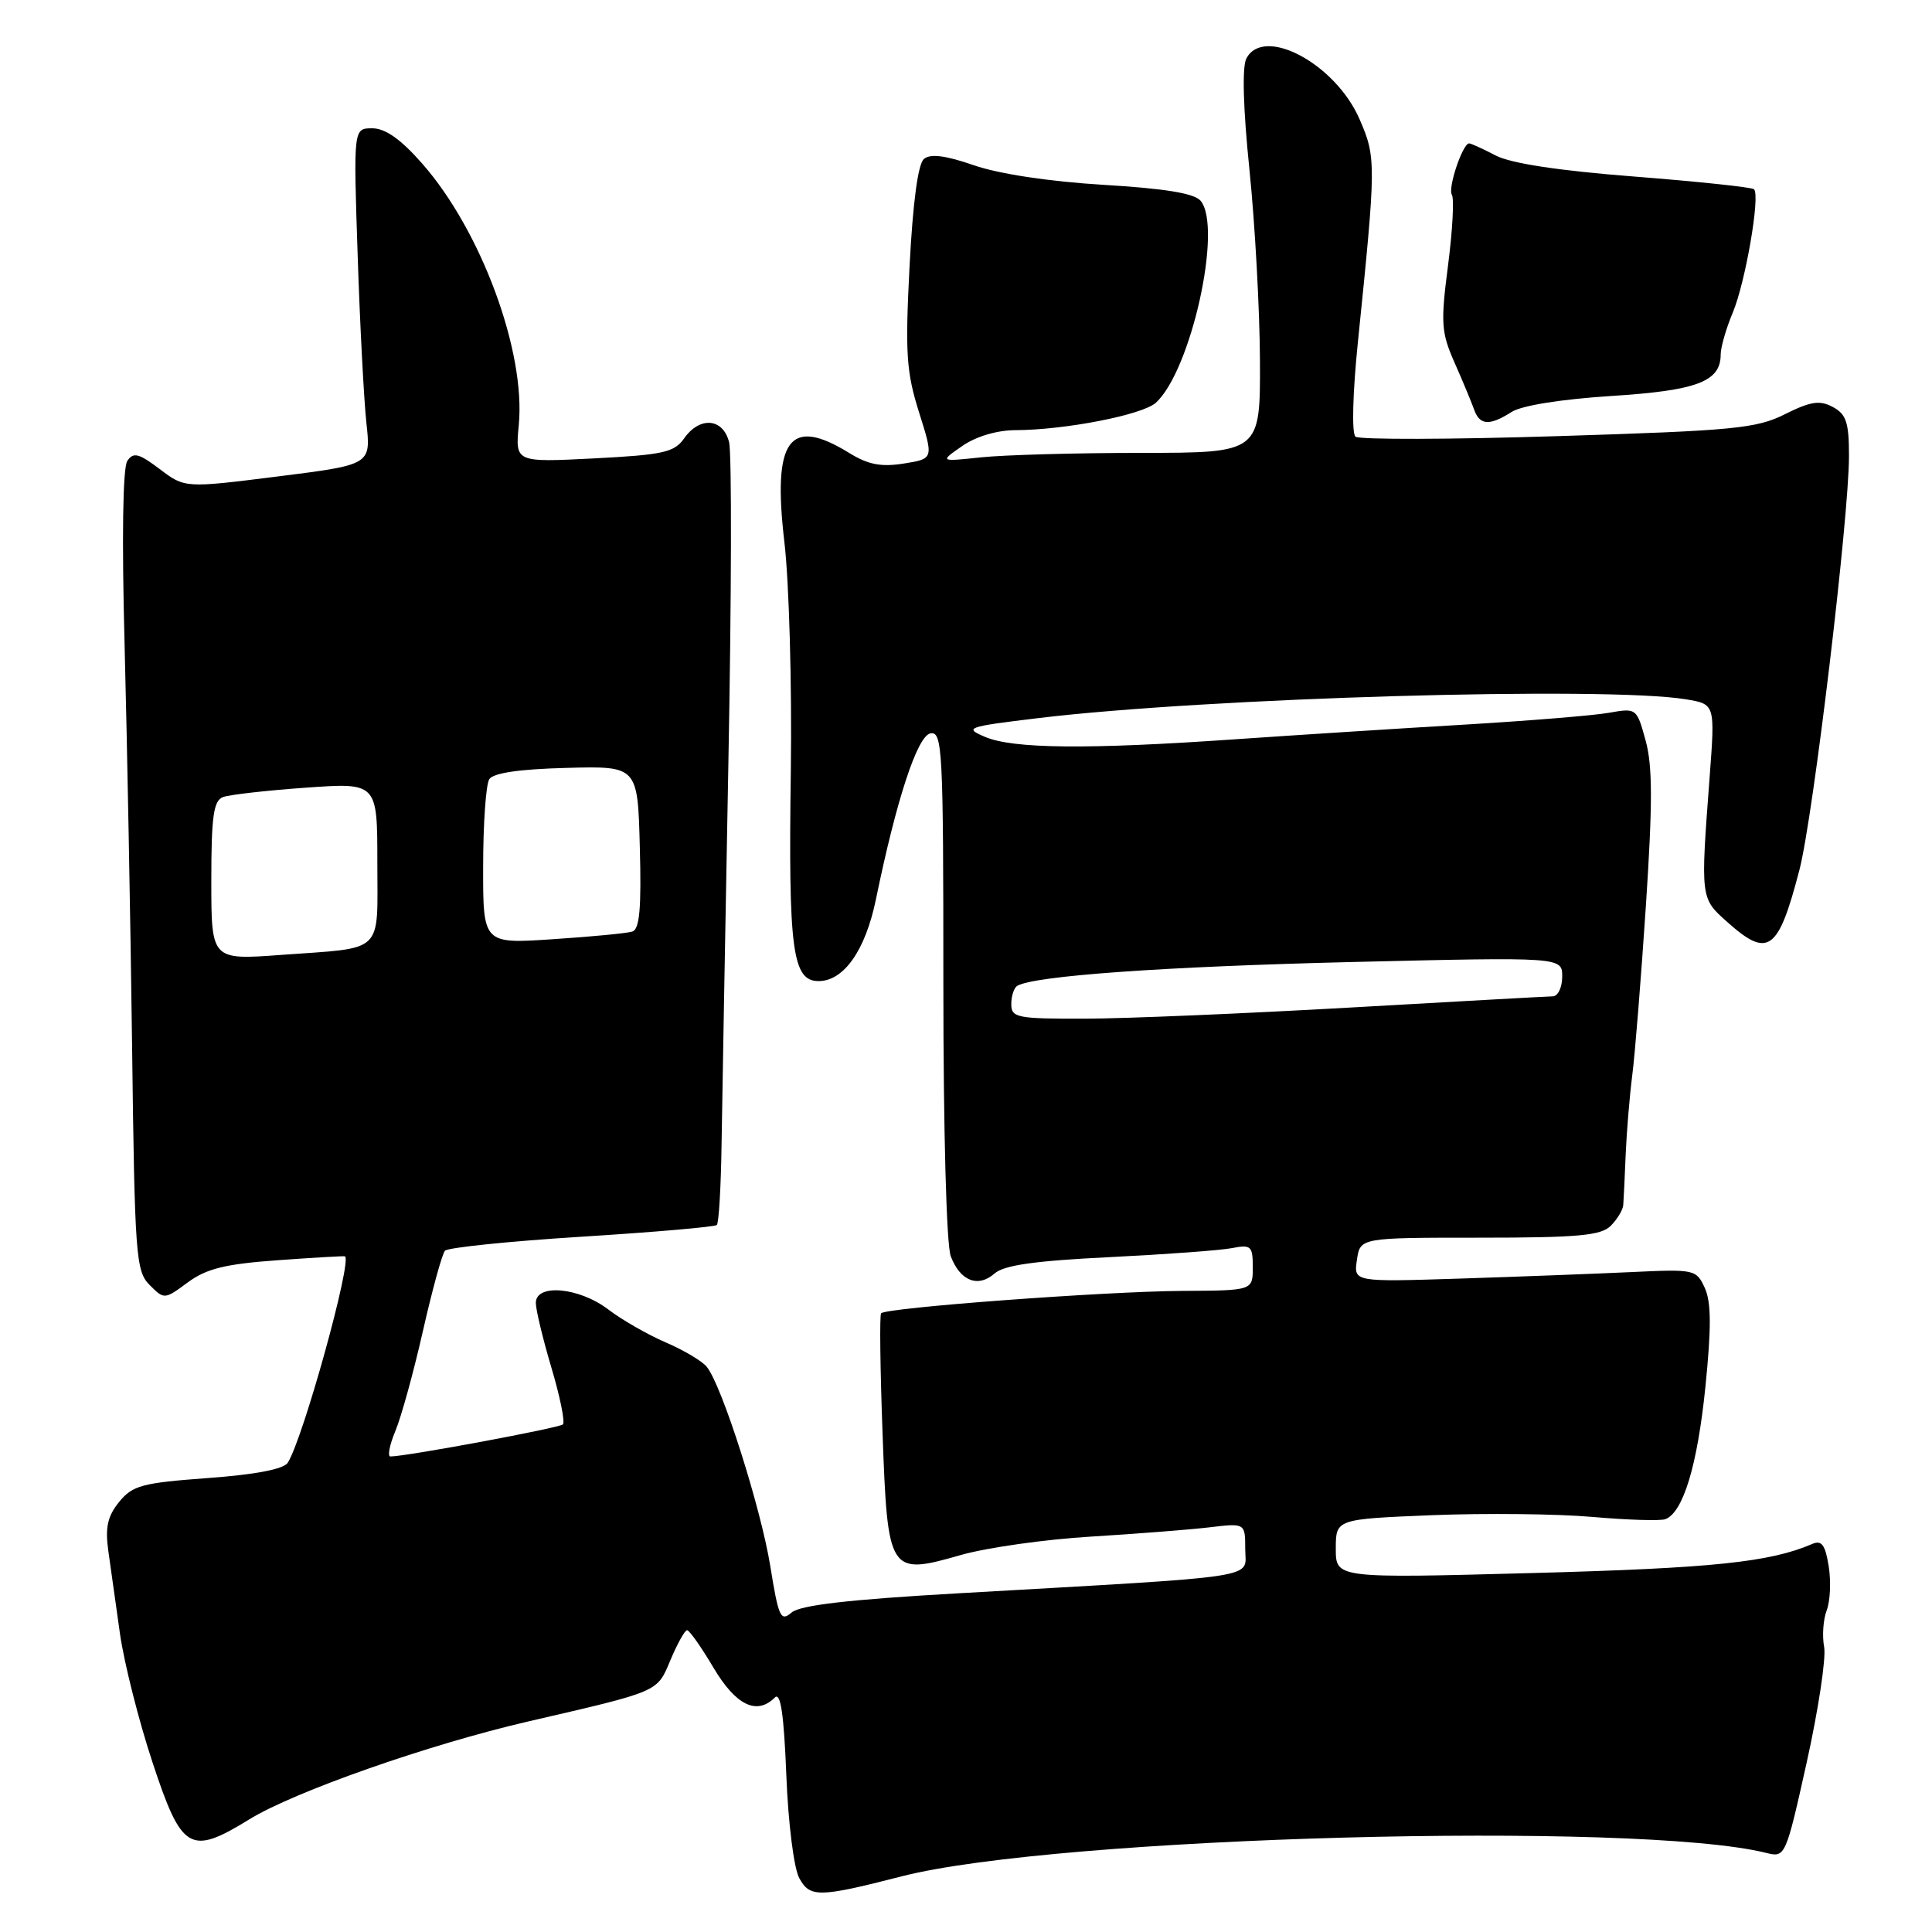 <?xml version="1.0" encoding="UTF-8" standalone="no"?>
<!DOCTYPE svg PUBLIC "-//W3C//DTD SVG 1.1//EN" "http://www.w3.org/Graphics/SVG/1.1/DTD/svg11.dtd" >
<svg xmlns="http://www.w3.org/2000/svg" xmlns:xlink="http://www.w3.org/1999/xlink" version="1.1" viewBox="0 0 256 256">
 <g >
 <path fill="currentColor"
d=" M 119.50 248.62 C 140.06 243.34 216.93 241.26 234.04 245.52 C 236.56 246.15 236.61 246.05 239.40 233.52 C 240.94 226.57 241.98 219.70 241.71 218.24 C 241.43 216.79 241.58 214.60 242.05 213.37 C 242.52 212.14 242.63 209.51 242.31 207.52 C 241.85 204.67 241.38 204.04 240.11 204.59 C 234.51 207.00 226.93 207.79 203.25 208.43 C 177.00 209.14 177.00 209.14 177.00 205.22 C 177.00 201.29 177.00 201.29 189.75 200.77 C 196.77 200.49 206.33 200.59 211.00 201.00 C 215.67 201.41 220.02 201.54 220.67 201.30 C 223.03 200.39 224.91 194.19 225.97 183.82 C 226.77 175.92 226.75 172.55 225.90 170.67 C 224.77 168.20 224.55 168.16 216.12 168.56 C 211.38 168.78 201.17 169.17 193.43 169.42 C 179.36 169.87 179.36 169.87 179.80 166.94 C 180.23 164.00 180.23 164.00 196.04 164.00 C 209.09 164.00 212.13 163.72 213.43 162.43 C 214.29 161.56 215.04 160.33 215.09 159.68 C 215.14 159.03 215.29 156.03 215.41 153.00 C 215.54 149.97 215.93 145.25 216.28 142.50 C 216.64 139.75 217.45 129.62 218.09 120.00 C 218.98 106.52 218.98 101.50 218.06 98.15 C 216.88 93.83 216.84 93.80 213.18 94.45 C 211.16 94.81 202.53 95.51 194.00 96.02 C 185.47 96.52 171.75 97.40 163.50 97.97 C 144.07 99.32 134.22 99.22 130.52 97.64 C 127.70 96.44 128.08 96.30 137.52 95.16 C 159.90 92.45 212.80 90.92 223.38 92.66 C 227.26 93.30 227.26 93.30 226.54 102.90 C 225.32 119.08 225.31 119.00 228.85 122.15 C 234.30 127.03 235.63 126.06 238.44 115.24 C 240.26 108.22 245.00 68.58 245.00 60.41 C 245.00 55.98 244.64 54.88 242.86 53.93 C 241.13 53.00 239.93 53.18 236.52 54.88 C 232.73 56.78 229.77 57.06 206.41 57.79 C 192.16 58.24 180.10 58.27 179.61 57.86 C 179.10 57.44 179.23 52.15 179.93 45.31 C 182.35 21.62 182.36 20.88 180.15 15.80 C 176.97 8.46 167.46 3.36 165.15 7.75 C 164.57 8.85 164.72 14.35 165.56 22.50 C 166.29 29.65 166.92 41.01 166.95 47.75 C 167.00 60.00 167.00 60.00 151.25 60.01 C 142.59 60.01 133.03 60.28 130.00 60.60 C 124.50 61.18 124.50 61.18 127.50 59.10 C 129.31 57.84 132.09 57.01 134.50 57.00 C 141.12 56.98 151.36 54.98 153.15 53.37 C 157.81 49.15 162.03 30.15 159.09 26.61 C 158.27 25.62 154.39 24.98 146.21 24.49 C 139.08 24.06 132.38 23.05 129.08 21.91 C 125.31 20.60 123.29 20.34 122.43 21.06 C 121.64 21.71 120.96 26.80 120.52 35.29 C 119.93 46.82 120.09 49.28 121.78 54.64 C 123.72 60.79 123.72 60.79 119.77 61.42 C 116.76 61.90 115.04 61.57 112.54 60.03 C 104.58 55.11 102.33 58.20 103.94 71.87 C 104.56 77.17 104.94 90.72 104.79 102.00 C 104.45 125.90 104.99 130.00 108.47 130.00 C 111.81 130.00 114.67 125.92 116.06 119.19 C 118.78 105.95 121.55 97.52 123.28 97.18 C 124.88 96.88 125.00 99.21 125.00 130.36 C 125.00 149.94 125.41 164.95 125.98 166.46 C 127.23 169.75 129.59 170.67 131.79 168.74 C 133.04 167.64 137.15 167.06 147.00 166.58 C 154.43 166.21 161.74 165.68 163.25 165.38 C 165.77 164.89 166.00 165.10 166.00 167.92 C 166.00 171.00 166.00 171.00 156.75 171.05 C 146.46 171.11 117.33 173.28 116.75 174.02 C 116.54 174.29 116.63 181.40 116.94 189.83 C 117.62 208.54 117.78 208.78 127.34 206.04 C 130.76 205.07 138.49 203.97 144.53 203.61 C 150.56 203.24 157.64 202.69 160.25 202.38 C 165.00 201.81 165.00 201.81 165.00 205.28 C 165.00 209.24 168.04 208.77 127.00 211.12 C 112.40 211.95 106.04 212.69 104.89 213.67 C 103.44 214.92 103.16 214.30 102.07 207.53 C 100.82 199.80 95.66 183.58 93.65 181.11 C 93.04 180.35 90.59 178.90 88.22 177.88 C 85.85 176.86 82.42 174.90 80.61 173.52 C 76.75 170.57 71.00 170.05 71.00 172.64 C 71.00 173.55 71.93 177.41 73.07 181.24 C 74.21 185.06 74.89 188.44 74.59 188.74 C 74.12 189.21 53.94 192.97 51.74 192.99 C 51.32 193.00 51.61 191.48 52.39 189.61 C 53.17 187.75 54.81 181.79 56.04 176.36 C 57.27 170.94 58.58 166.15 58.96 165.73 C 59.33 165.31 67.48 164.47 77.07 163.87 C 86.66 163.27 94.72 162.57 94.98 162.32 C 95.25 162.07 95.53 157.28 95.61 151.68 C 95.69 146.08 96.10 123.43 96.51 101.35 C 96.93 79.26 96.97 60.02 96.61 58.60 C 95.81 55.39 92.72 55.14 90.64 58.10 C 89.35 59.94 87.86 60.27 78.72 60.74 C 68.27 61.27 68.27 61.27 68.74 56.33 C 69.68 46.59 63.75 30.54 55.93 21.66 C 53.11 18.45 51.05 17.00 49.33 17.00 C 46.83 17.00 46.83 17.00 47.39 33.75 C 47.69 42.96 48.22 52.99 48.55 56.04 C 49.16 61.58 49.16 61.58 36.83 63.13 C 24.50 64.68 24.50 64.68 21.17 62.16 C 18.39 60.06 17.68 59.88 16.87 61.07 C 16.27 61.96 16.13 71.21 16.51 85.50 C 16.84 98.15 17.29 121.96 17.50 138.41 C 17.85 166.46 18.00 168.44 19.83 170.27 C 21.76 172.21 21.80 172.20 24.89 169.92 C 27.36 168.10 29.84 167.49 36.75 166.99 C 41.56 166.64 45.59 166.41 45.71 166.47 C 46.70 167.00 40.16 190.63 38.13 193.82 C 37.59 194.67 33.85 195.39 27.53 195.85 C 18.82 196.49 17.56 196.83 15.78 199.02 C 14.25 200.91 13.92 202.40 14.35 205.49 C 14.66 207.69 15.36 212.65 15.90 216.50 C 16.45 220.35 18.38 228.00 20.20 233.50 C 24.08 245.26 25.18 245.91 33.04 241.07 C 39.01 237.40 56.81 231.15 70.00 228.10 C 87.51 224.05 87.04 224.26 88.85 219.94 C 89.76 217.78 90.74 216.02 91.04 216.01 C 91.34 216.00 92.92 218.24 94.54 220.98 C 97.51 225.98 100.28 227.32 102.67 224.93 C 103.43 224.17 103.87 227.13 104.19 235.18 C 104.44 241.58 105.19 247.52 105.90 248.85 C 107.32 251.46 108.50 251.44 119.50 248.62 Z  M 200.29 54.59 C 201.62 53.73 206.86 52.90 213.50 52.47 C 224.88 51.75 228.00 50.56 228.00 46.97 C 228.00 46.02 228.72 43.51 229.61 41.40 C 231.29 37.36 233.26 25.93 232.42 25.08 C 232.15 24.81 225.04 24.06 216.62 23.40 C 206.57 22.62 200.24 21.66 198.20 20.61 C 196.50 19.72 194.91 19.00 194.67 19.00 C 193.81 19.00 191.82 24.91 192.38 25.81 C 192.70 26.33 192.47 30.54 191.87 35.19 C 190.88 42.83 190.97 44.05 192.74 48.06 C 193.82 50.50 194.98 53.29 195.32 54.25 C 196.07 56.37 197.35 56.46 200.29 54.59 Z  M 134.00 133.06 C 134.00 131.99 134.35 130.90 134.78 130.64 C 136.94 129.30 154.33 128.07 179.25 127.47 C 207.00 126.81 207.00 126.81 207.00 129.41 C 207.00 130.83 206.44 132.01 205.75 132.02 C 205.06 132.03 193.03 132.70 179.00 133.50 C 164.97 134.30 149.11 134.97 143.75 134.98 C 134.76 135.00 134.00 134.85 134.00 133.06 Z  M 28.00 116.71 C 28.00 108.19 28.29 106.10 29.54 105.62 C 30.38 105.30 35.33 104.74 40.54 104.37 C 50.00 103.70 50.00 103.70 50.00 114.29 C 50.00 126.56 51.08 125.52 37.25 126.53 C 28.00 127.21 28.00 127.21 28.00 116.71 Z  M 64.02 114.79 C 64.02 109.13 64.39 103.94 64.83 103.25 C 65.35 102.42 68.83 101.91 75.06 101.75 C 84.50 101.50 84.50 101.50 84.78 112.27 C 85.00 120.36 84.75 123.14 83.78 123.44 C 83.08 123.66 78.34 124.12 73.25 124.45 C 64.00 125.07 64.00 125.07 64.02 114.79 Z "/>
</g>
</svg>